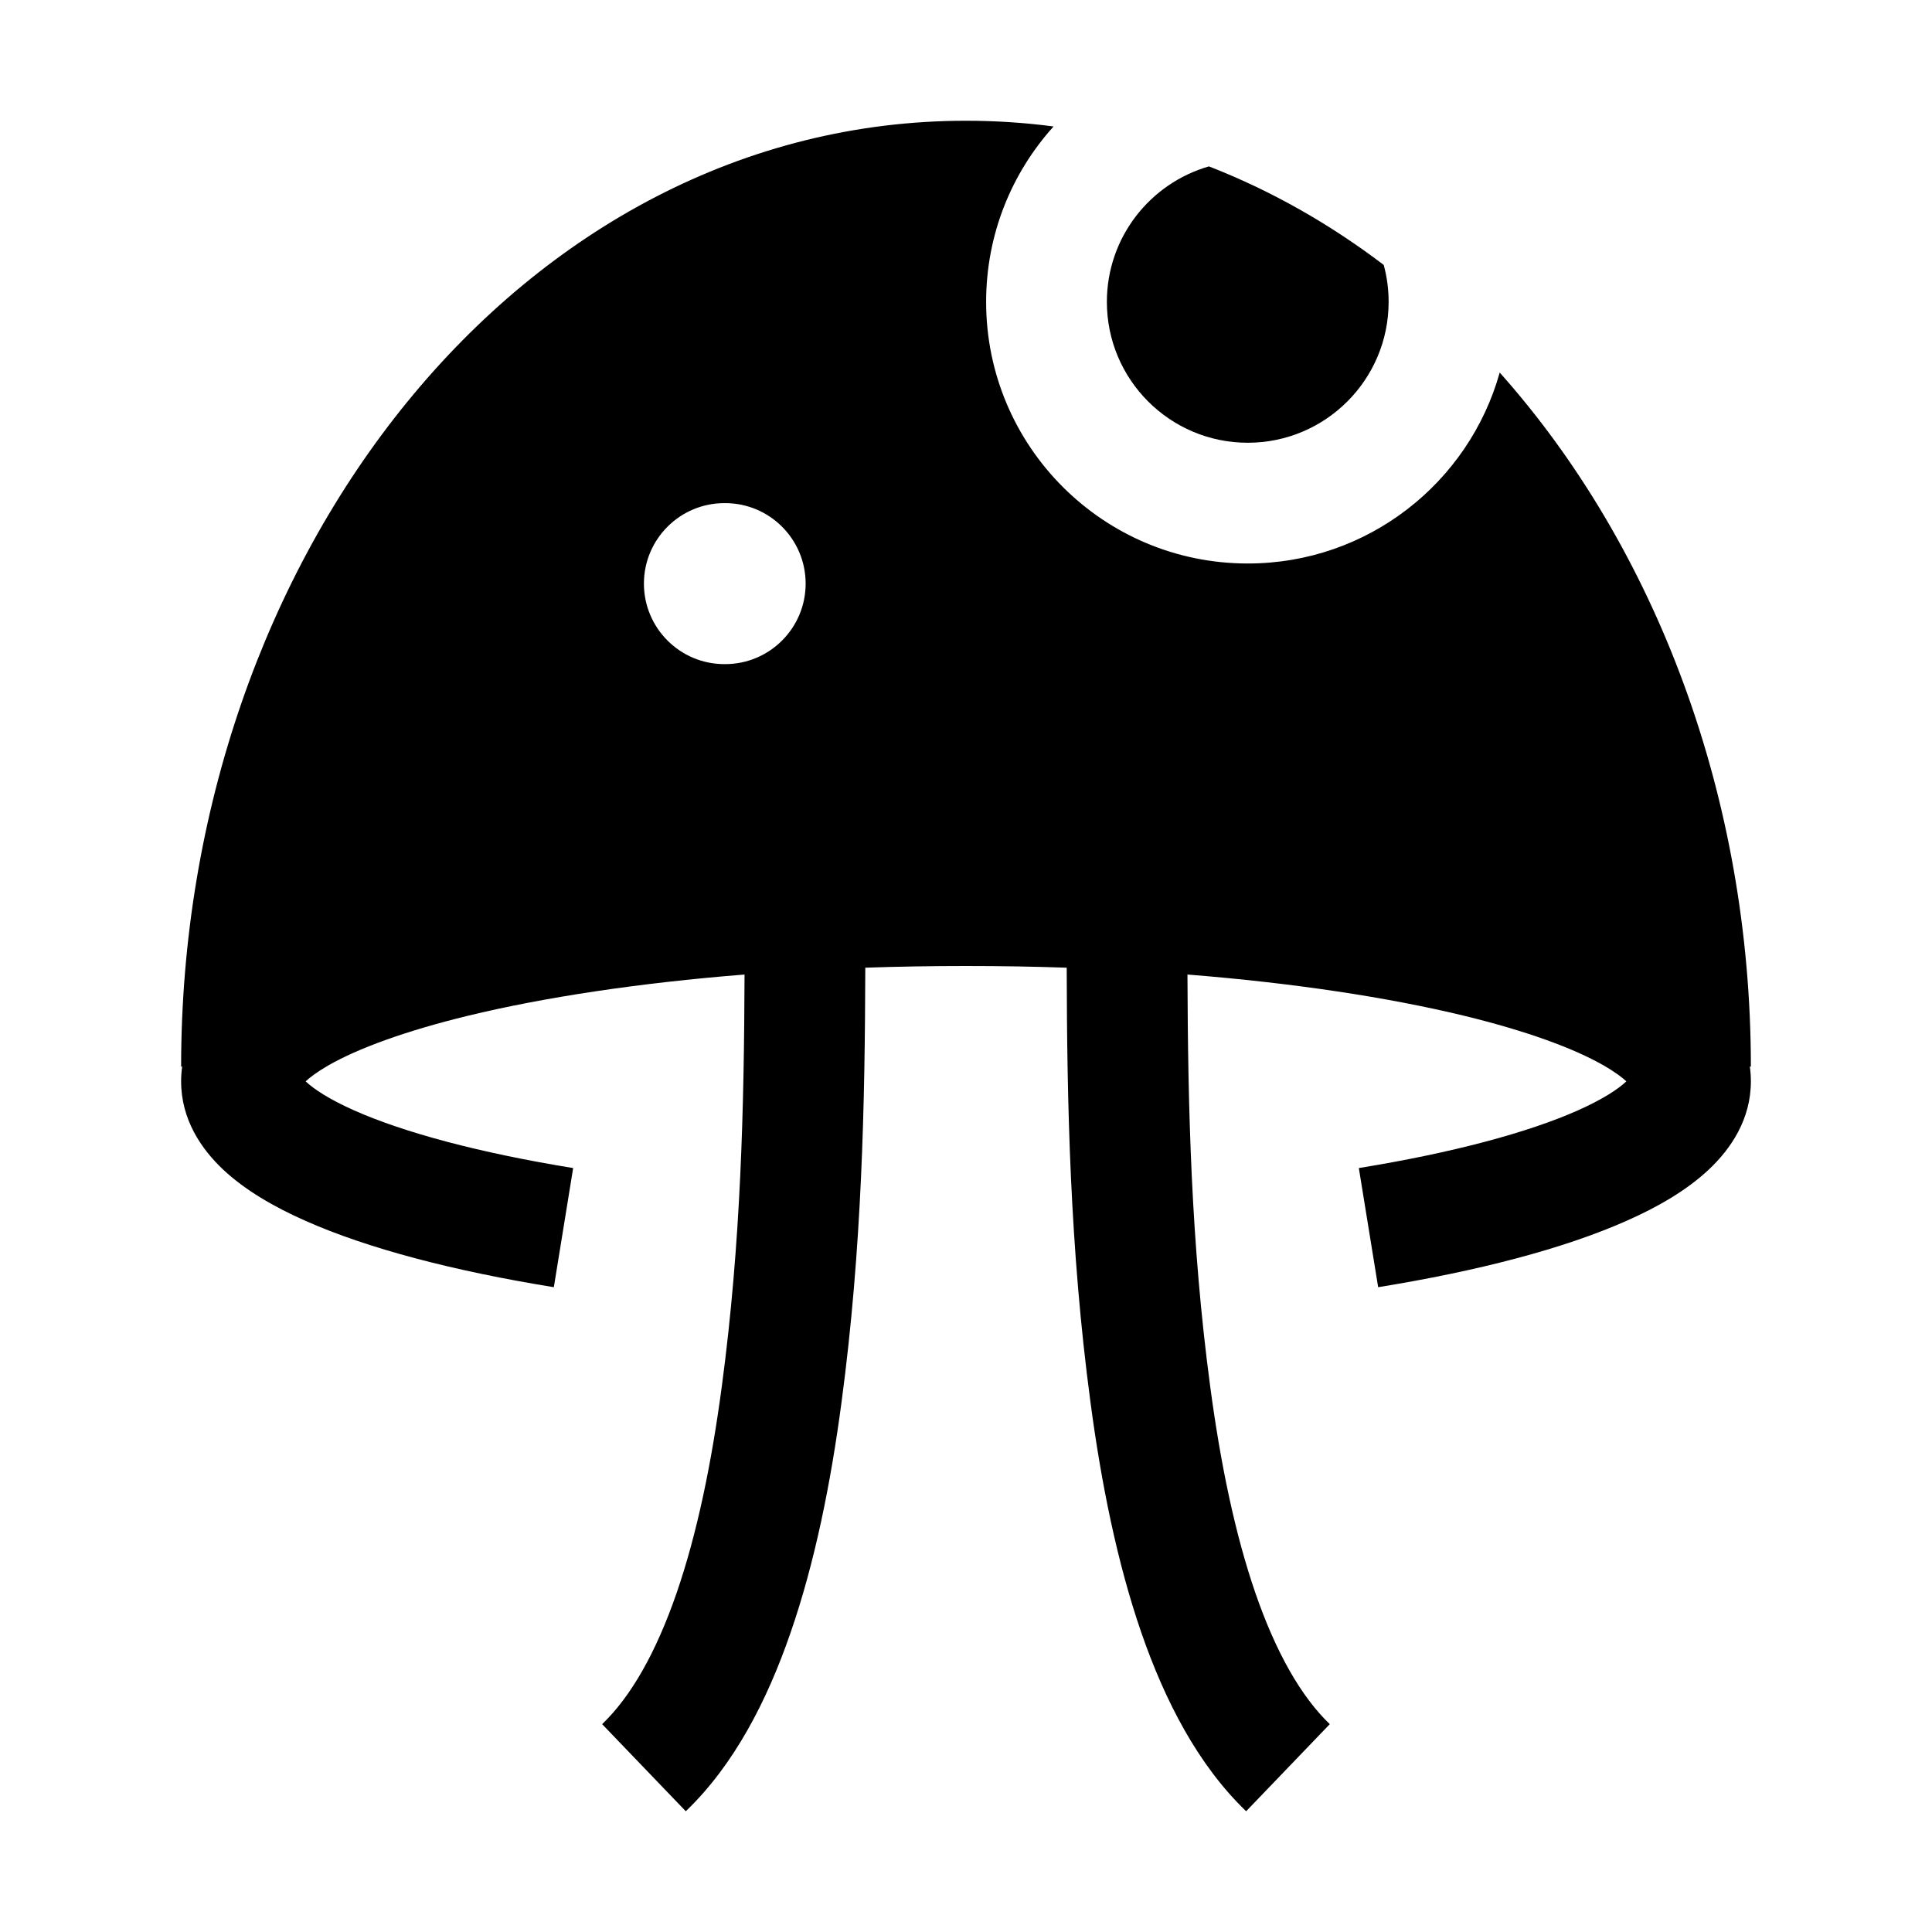 <svg width="24" height="24" viewBox="0 0 24 24" xmlns="http://www.w3.org/2000/svg">
    <path d="M17.189 3.291C16.519 2.782 15.791 2.368 15.018 2.067C14.286 2.277 13.75 2.951 13.75 3.75C13.75 4.716 14.534 5.5 15.5 5.5C16.466 5.5 17.25 4.716 17.25 3.75C17.25 3.591 17.229 3.437 17.189 3.291Z"/>
    <path fill-rule="evenodd" clip-rule="evenodd" d="M18.63 4.628C18.247 5.996 16.991 7 15.5 7C13.705 7 12.25 5.545 12.25 3.75C12.25 2.912 12.567 2.148 13.088 1.571C12.732 1.524 12.369 1.5 12 1.5C6.482 1.5 2.25 6.908 2.25 13.25H2.263C2.254 13.309 2.25 13.371 2.25 13.434C2.25 13.906 2.5 14.273 2.772 14.529C3.044 14.784 3.402 14.992 3.791 15.164C4.573 15.512 5.644 15.79 6.88 15.99L7.12 14.51C5.944 14.319 5.015 14.067 4.4 13.794C4.09 13.656 3.9 13.53 3.799 13.435L3.797 13.433C3.845 13.388 3.93 13.321 4.08 13.234C4.448 13.024 5.029 12.809 5.813 12.618C6.754 12.39 7.928 12.211 9.249 12.106C9.243 13.762 9.205 15.438 8.967 17.219C8.84 18.174 8.659 19.053 8.405 19.789C8.148 20.533 7.836 21.077 7.48 21.418L8.519 22.5C9.115 21.928 9.527 21.135 9.822 20.278C10.121 19.414 10.32 18.428 10.454 17.417C10.71 15.501 10.744 13.703 10.749 12.021C11.157 12.007 11.575 12 12 12C12.425 12 12.843 12.007 13.251 12.021C13.255 13.702 13.29 15.501 13.546 17.417C13.68 18.428 13.879 19.414 14.177 20.278C14.473 21.135 14.885 21.928 15.48 22.5L16.519 21.418C16.164 21.077 15.852 20.533 15.595 19.789C15.341 19.053 15.16 18.174 15.033 17.219C14.795 15.438 14.757 13.762 14.751 12.106C16.072 12.211 17.245 12.39 18.187 12.618C18.971 12.809 19.552 13.024 19.919 13.234C20.07 13.321 20.155 13.388 20.203 13.433L20.201 13.435C20.1 13.53 19.91 13.656 19.6 13.794C18.985 14.067 18.056 14.319 16.88 14.51L17.12 15.99C18.356 15.79 19.427 15.512 20.209 15.164C20.598 14.992 20.956 14.784 21.227 14.529C21.5 14.273 21.75 13.906 21.75 13.434C21.75 13.371 21.746 13.309 21.737 13.25H21.75C21.75 9.893 20.564 6.798 18.63 4.628ZM10.008 7.25C10.008 7.802 9.56 8.25 9.008 8.25H8.999C8.447 8.25 7.999 7.802 7.999 7.25C7.999 6.698 8.447 6.25 8.999 6.25H9.008C9.56 6.25 10.008 6.698 10.008 7.25Z"/>
</svg>
